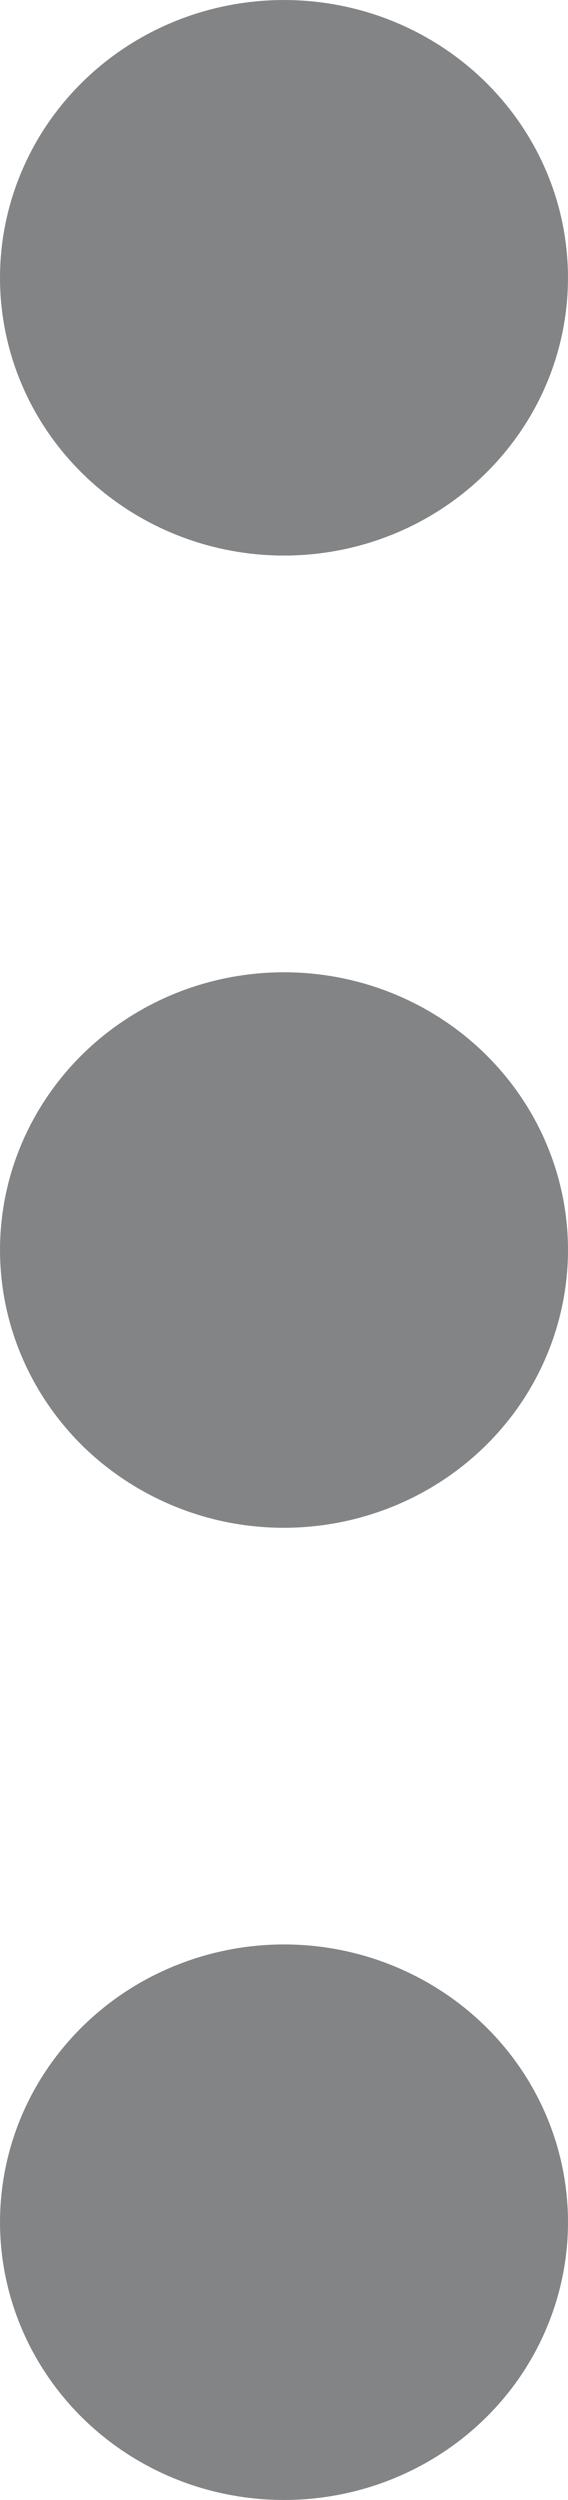 <svg width="5" height="22" viewBox="0 0 5 22" fill="none" xmlns="http://www.w3.org/2000/svg">
<path opacity="0.75" d="M2.5 4.889C2.994 4.889 3.478 4.746 3.889 4.477C4.3 4.208 4.62 3.827 4.81 3.38C4.999 2.933 5.048 2.442 4.952 1.968C4.856 1.493 4.617 1.058 4.268 0.716C3.918 0.374 3.473 0.141 2.988 0.047C2.503 -0.047 2 0.001 1.543 0.186C1.086 0.371 0.696 0.684 0.421 1.086C0.147 1.488 1.34724e-06 1.961 1.34724e-06 2.444C1.34724e-06 3.093 0.263 3.715 0.732 4.173C1.201 4.631 1.837 4.889 2.5 4.889ZM2.5 17.111C2.006 17.111 1.522 17.255 1.111 17.523C0.7 17.792 0.38 18.173 0.19 18.62C0.001 19.067 -0.048 19.558 0.048 20.032C0.145 20.507 0.383 20.942 0.732 21.284C1.082 21.626 1.527 21.859 2.012 21.953C2.497 22.047 3 21.999 3.457 21.814C3.914 21.629 4.304 21.316 4.579 20.914C4.853 20.512 5 20.039 5 19.556C5 18.907 4.737 18.285 4.268 17.827C3.799 17.369 3.163 17.111 2.5 17.111ZM2.5 8.556C2.006 8.556 1.522 8.699 1.111 8.968C0.7 9.236 0.38 9.618 0.19 10.065C0.001 10.511 -0.048 11.003 0.048 11.477C0.145 11.951 0.383 12.387 0.732 12.729C1.082 13.07 1.527 13.303 2.012 13.398C2.497 13.492 3 13.443 3.457 13.258C3.914 13.073 4.304 12.76 4.579 12.358C4.853 11.956 5 11.483 5 11C5 10.352 4.737 9.73 4.268 9.272C3.799 8.813 3.163 8.556 2.5 8.556Z" fill="#595B5C"/>
</svg>
